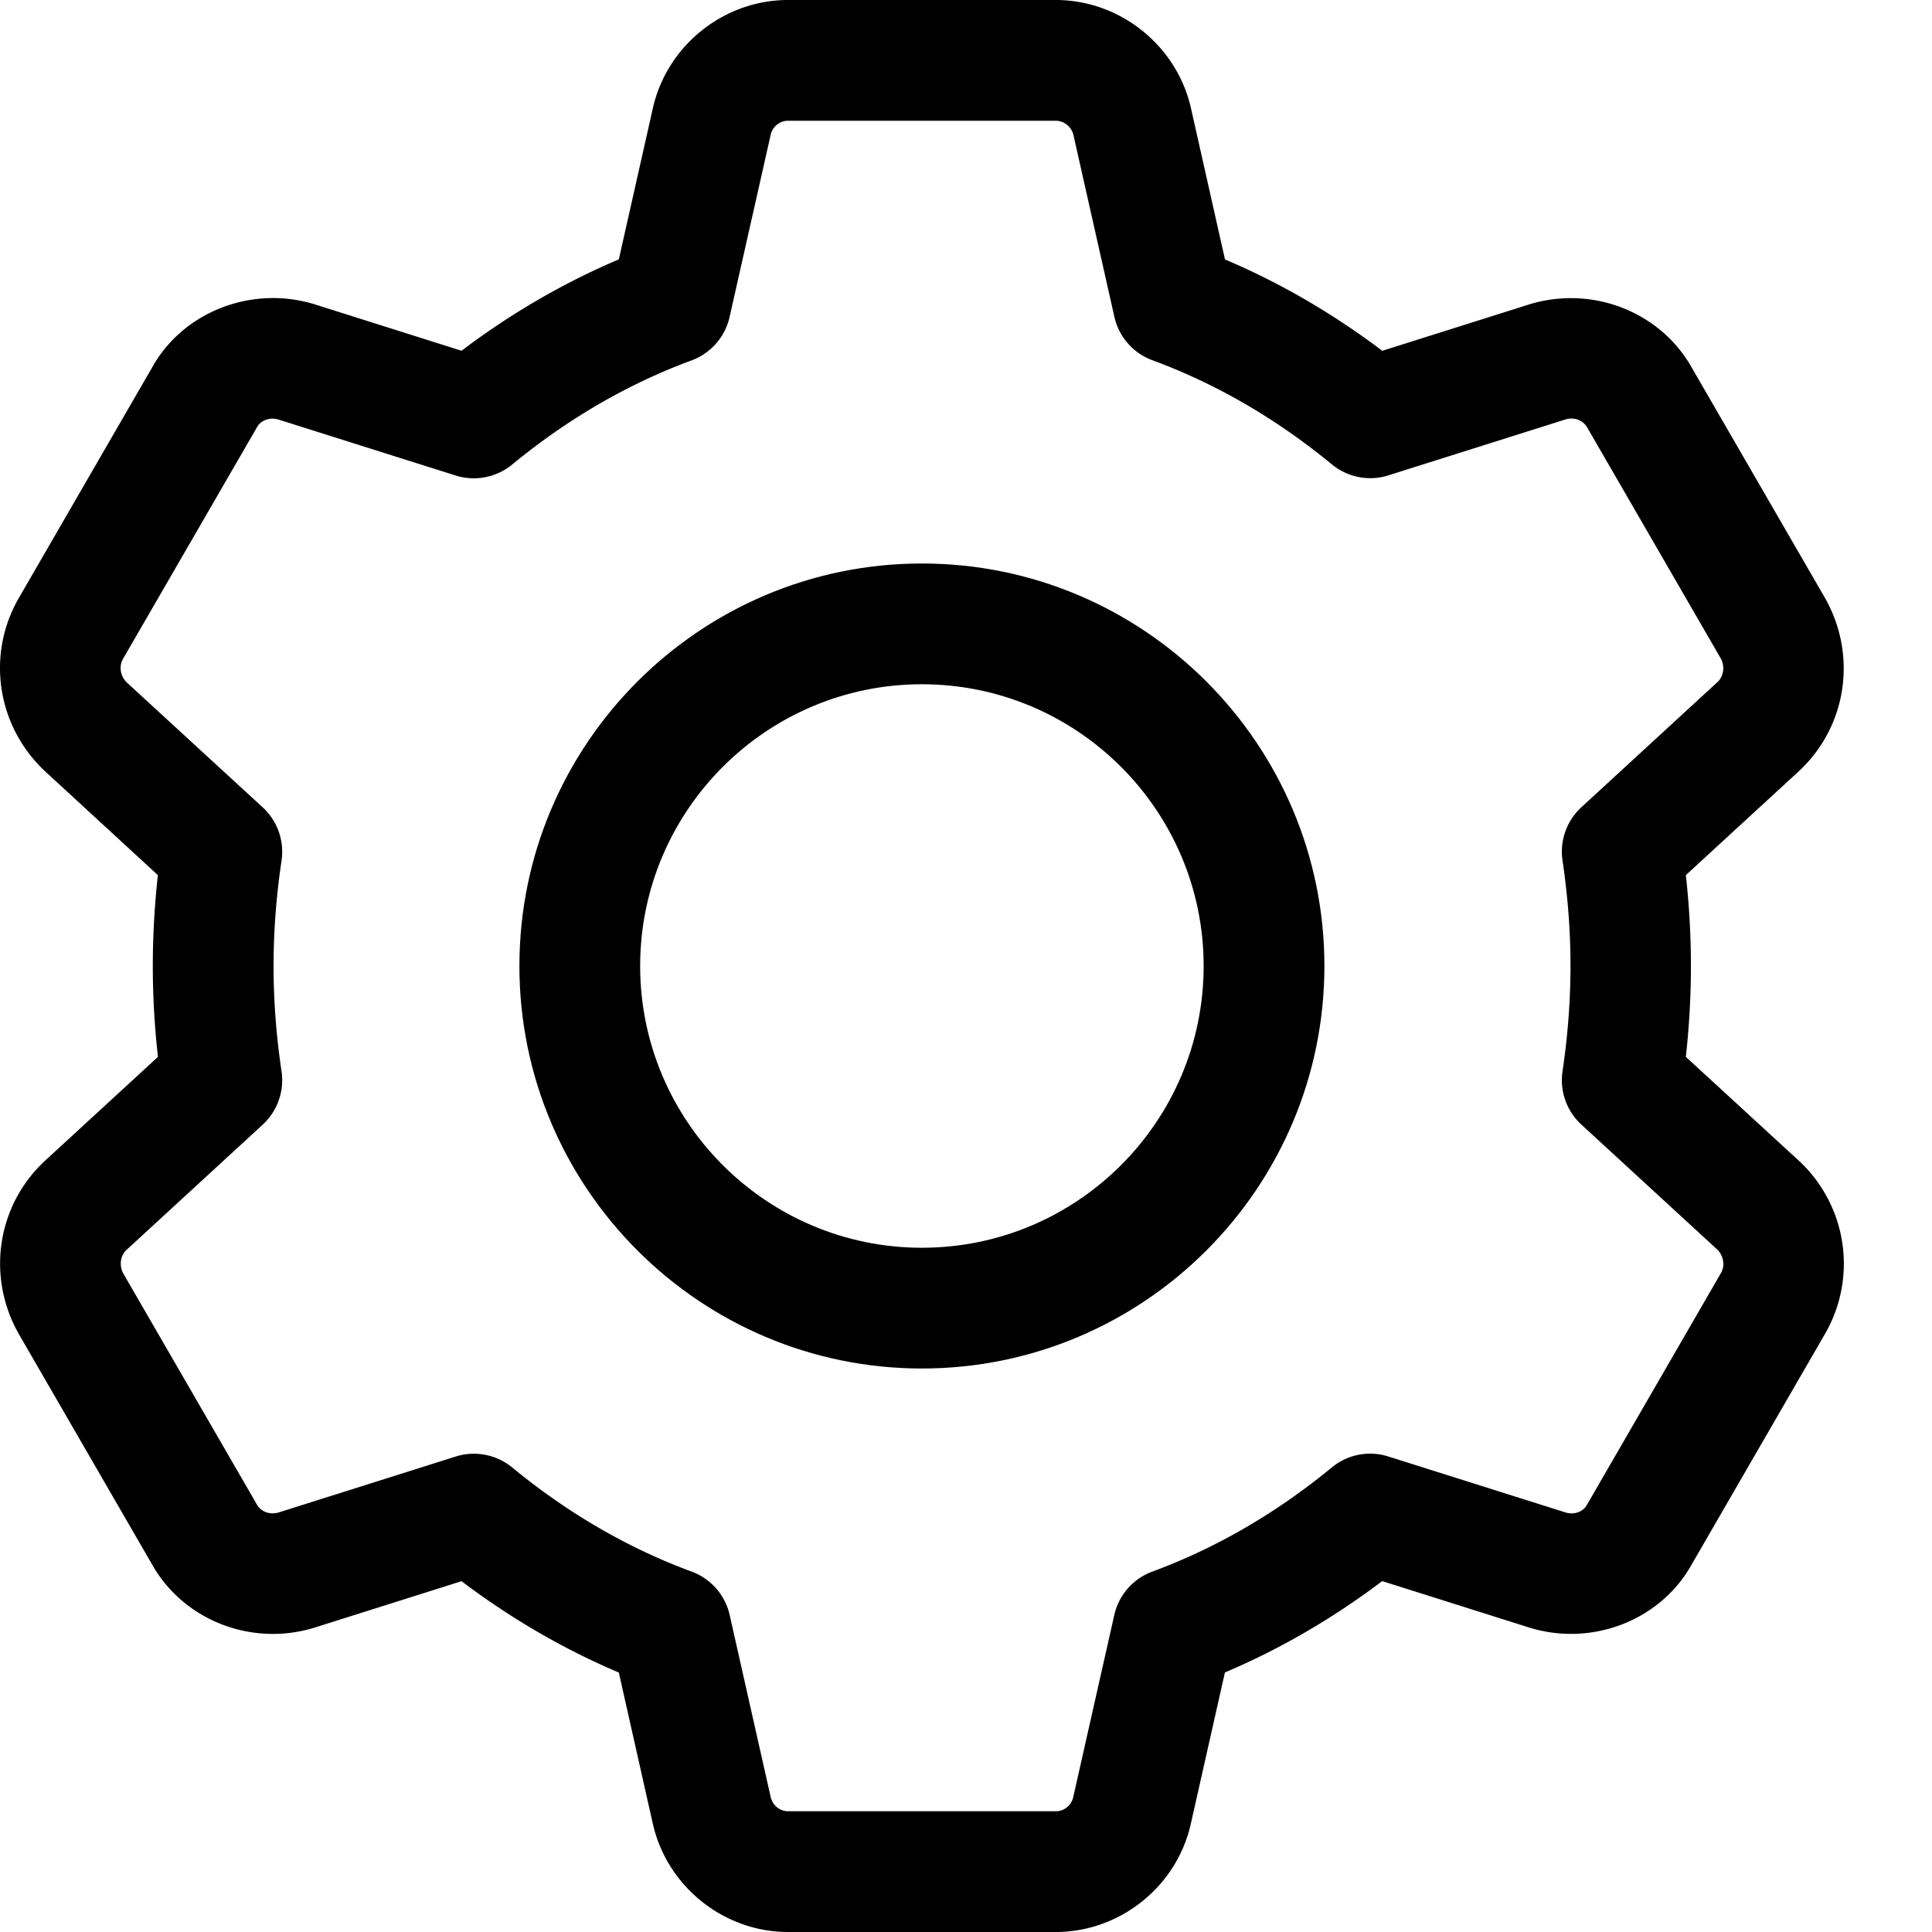 <svg xmlns="http://www.w3.org/2000/svg" version="1.1" xmlns:xlink="http://www.w3.org/1999/xlink"
    width="512" height="512" x="0" y="0" viewBox="0 0 512 512"
    style="enable-background:new 0 0 512 512" xml:space="preserve" class=""><g><path d="M244.316 362.668c-58.816 0-106.668-47.852-106.668-106.668S185.5 149.332 244.316 149.332c58.813 0 106.664 47.852 106.664 106.668S303.13 362.668 244.316 362.668zm0-181.336c-41.175 0-74.668 33.496-74.668 74.668s33.493 74.668 74.668 74.668c41.172 0 74.664-33.496 74.664-74.668s-33.492-74.668-74.664-74.668zm0 0" fill="#000000" opacity="1" data-original="#000000" class=""></path><path
    d="M279.793 512h-70.957c-17.066 0-32.148-12.117-35.86-28.82l-8.98-39.938c-14.637-6.207-28.59-14.312-41.687-24.21l-38.891 12.284c-16.684 5.184-34.816-1.898-43.18-16.832l-35.367-61.16c-8.473-15.148-5.613-33.793 6.848-45.527l30.14-27.711c-.914-8.129-1.363-16.191-1.363-24.086s.45-15.957 1.344-24.086l-29.973-27.582c-12.61-11.863-15.488-30.508-7.105-45.46l35.586-61.548c8.254-14.765 26.43-21.781 43.007-16.683l38.954 12.308c13.097-9.898 27.05-18.004 41.687-24.215l9-39.976C176.688 12.118 191.77 0 208.836 0h70.957c17.066 0 32.148 12.117 35.86 28.82l8.98 39.938c14.637 6.207 28.59 14.312 41.687 24.21l38.89-12.284c16.728-5.141 34.817 1.898 43.18 16.832l35.372 61.16c8.468 15.148 5.61 33.793-6.852 45.527l-30.14 27.711c.894 8.129 1.343 16.215 1.343 24.086s-.449 15.957-1.343 24.086l29.992 27.562c.043.043.086.086.148.13a37.197 37.197 0 0 1 6.957 45.331l-35.586 61.547c-8.254 14.762-26.386 21.824-43.027 16.66l-38.957-12.308c-13.098 9.898-27.05 18.004-41.684 24.215l-9.004 39.976C311.941 499.883 296.86 512 279.793 512zM125.574 385.258c3.668 0 7.274 1.258 10.176 3.648 14.656 12.055 30.633 21.356 47.55 27.586a15.988 15.988 0 0 1 10.071 11.496l10.86 48.215c.488 2.219 2.43 3.797 4.628 3.797h70.954c2.199 0 4.14-1.578 4.609-3.754l10.879-48.258a15.988 15.988 0 0 1 10.07-11.496c16.895-6.23 32.895-15.531 47.55-27.586a15.947 15.947 0 0 1 15-2.922l46.954 14.829c2.238.703 4.629-.13 5.652-1.965l35.586-61.547c1.067-1.899.68-4.5-1.023-6.164l-36.012-33.11a15.993 15.993 0 0 1-4.992-14.144c1.406-9.45 2.113-18.836 2.113-27.903 0-9.07-.707-18.457-2.113-27.906a16.011 16.011 0 0 1 4.992-14.144l36.094-33.196c1.621-1.511 2.008-4.16.832-6.27l-35.371-61.163c-1.149-2.028-3.582-2.836-5.801-2.133l-46.89 14.805c-5.165 1.644-10.794.535-14.997-2.922-14.656-12.055-30.636-21.356-47.554-27.586a15.975 15.975 0 0 1-10.067-11.496l-10.86-48.215c-.534-2.176-2.476-3.754-4.671-3.754h-70.957c-2.195 0-4.137 1.578-4.606 3.754l-10.882 48.258a16.017 16.017 0 0 1-10.067 11.496c-16.898 6.23-32.898 15.531-47.531 27.586-4.203 3.457-9.879 4.543-14.996 2.922l-46.957-14.829c-2.195-.68-4.629.13-5.652 1.965l-35.586 61.524c-1.067 1.922-.68 4.566 1.09 6.23l35.968 33.047a15.996 15.996 0 0 1 4.992 14.145c-1.41 9.449-2.113 18.836-2.113 27.902s.703 18.453 2.113 27.902c.79 5.25-1.09 10.54-4.992 14.145L33.52 331.242c-1.622 1.516-2.004 4.16-.833 6.274l35.372 61.16c1.128 2.027 3.562 2.816 5.8 2.137l46.895-14.81c1.578-.51 3.2-.745 4.82-.745zm0 0"
    fill="#000000" opacity="1" data-original="#000000" class=""></path></g></svg>